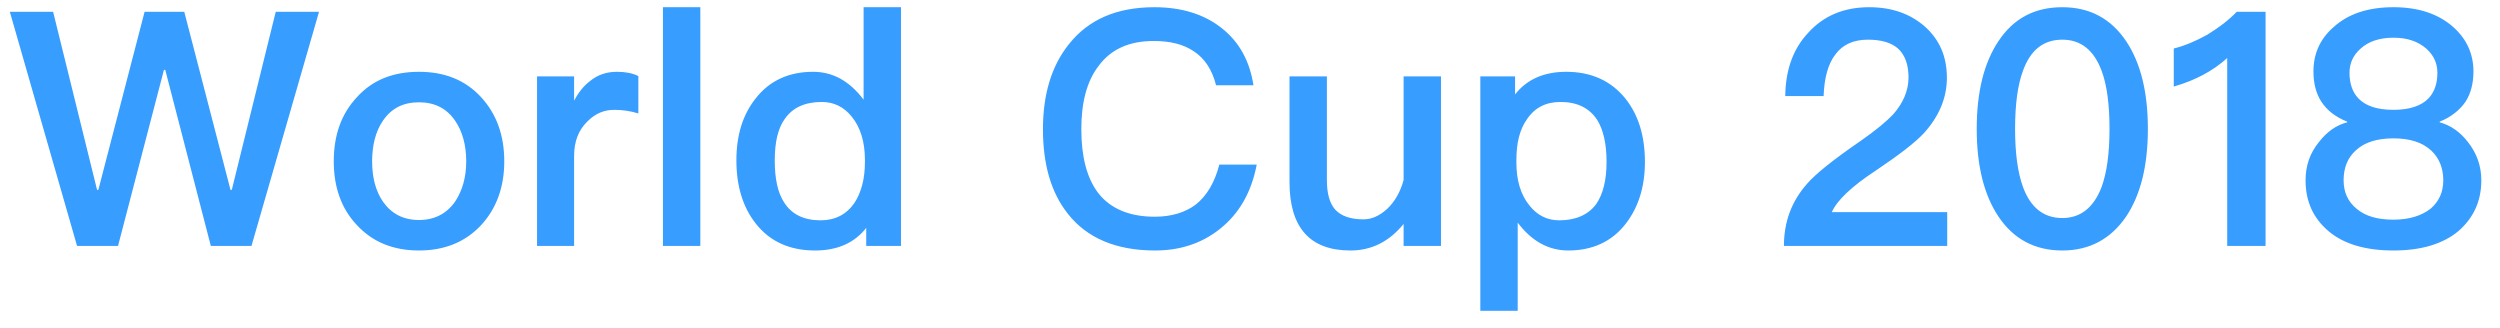 <?xml version="1.0" encoding="UTF-8"?>
<svg width="122px" height="16px" viewBox="0 0 122 16" version="1.1" xmlns="http://www.w3.org/2000/svg" xmlns:xlink="http://www.w3.org/1999/xlink">
    <!-- Generator: Sketch 61.2 (89653) - https://sketch.com -->
    <title>WorldCup2018</title>
    <desc>Created with Sketch.</desc>
    <g id="Page-1" stroke="none" stroke-width="1" fill="none" fill-rule="evenodd">
        <path d="M5.76,12 L8,3.408 L8.064,3.408 L10.288,12 L12.272,12 L15.568,0.576 L13.456,0.576 L11.312,9.264 L11.248,9.264 L8.992,0.576 L7.056,0.576 L4.8,9.264 L4.736,9.264 L2.592,0.576 L0.48,0.576 L3.76,12 L5.76,12 Z M20.448,12.224 C21.696,12.224 22.72,11.808 23.488,10.976 C24.224,10.176 24.608,9.136 24.608,7.872 C24.608,6.592 24.224,5.552 23.472,4.736 C22.704,3.904 21.696,3.504 20.448,3.504 C19.184,3.504 18.176,3.904 17.424,4.736 C16.656,5.552 16.288,6.592 16.288,7.872 C16.288,9.136 16.656,10.176 17.408,10.976 C18.176,11.808 19.184,12.224 20.448,12.224 Z M20.448,10.736 C19.68,10.736 19.104,10.432 18.688,9.84 C18.336,9.328 18.16,8.672 18.16,7.872 C18.16,7.072 18.336,6.4 18.688,5.888 C19.104,5.28 19.68,4.992 20.448,4.992 C21.2,4.992 21.792,5.28 22.208,5.888 C22.56,6.4 22.752,7.072 22.752,7.872 C22.752,8.656 22.56,9.312 22.208,9.84 C21.792,10.432 21.2,10.736 20.448,10.736 Z M28.016,12 L28.016,7.616 C28.016,6.912 28.224,6.352 28.672,5.92 C29.056,5.536 29.488,5.36 29.968,5.36 C30.352,5.36 30.736,5.408 31.152,5.536 L31.152,3.712 C30.864,3.568 30.512,3.504 30.112,3.504 C29.6,3.504 29.168,3.648 28.8,3.952 C28.496,4.176 28.24,4.496 28.016,4.912 L28.016,3.728 L26.208,3.728 L26.208,12 L28.016,12 Z M34.176,12 L34.176,0.352 L32.352,0.352 L32.352,12 L34.176,12 Z M39.776,12.224 C40.864,12.224 41.696,11.856 42.272,11.12 L42.272,12 L43.968,12 L43.968,0.352 L42.144,0.352 L42.144,4.864 C41.456,3.952 40.64,3.504 39.68,3.504 C38.496,3.504 37.552,3.936 36.88,4.8 C36.24,5.6 35.936,6.608 35.936,7.824 C35.936,9.088 36.256,10.128 36.896,10.928 C37.584,11.792 38.544,12.224 39.776,12.224 Z M40.048,10.752 C39.232,10.752 38.64,10.464 38.272,9.888 C37.952,9.408 37.808,8.72 37.808,7.824 C37.808,6.928 37.968,6.256 38.304,5.792 C38.688,5.248 39.28,4.976 40.112,4.976 C40.688,4.976 41.184,5.216 41.568,5.696 C41.984,6.208 42.208,6.912 42.208,7.792 L42.208,7.92 C42.208,8.72 42.032,9.392 41.696,9.904 C41.312,10.464 40.752,10.752 40.048,10.752 Z M56.368,12.224 C57.6,12.224 58.656,11.872 59.536,11.168 C60.48,10.416 61.072,9.376 61.328,8.032 L59.504,8.032 C59.28,8.896 58.896,9.552 58.352,9.984 C57.84,10.368 57.168,10.576 56.352,10.576 C55.104,10.576 54.176,10.176 53.584,9.408 C53.04,8.688 52.768,7.648 52.768,6.304 C52.768,4.992 53.04,3.968 53.6,3.232 C54.208,2.4 55.104,2 56.304,2 C57.104,2 57.76,2.16 58.272,2.512 C58.8,2.864 59.152,3.408 59.344,4.16 L61.168,4.16 C60.992,3.008 60.496,2.08 59.664,1.408 C58.8,0.704 57.68,0.352 56.336,0.352 C54.512,0.352 53.12,0.944 52.16,2.16 C51.312,3.216 50.896,4.608 50.896,6.304 C50.896,8.032 51.296,9.408 52.112,10.432 C53.04,11.616 54.464,12.224 56.368,12.224 Z M65.904,12.224 C66.928,12.224 67.792,11.792 68.496,10.928 L68.496,12 L70.32,12 L70.32,3.728 L68.496,3.728 L68.496,8.784 C68.336,9.376 68.064,9.84 67.696,10.192 C67.328,10.528 66.944,10.704 66.544,10.704 C65.904,10.704 65.456,10.544 65.168,10.24 C64.88,9.92 64.752,9.44 64.752,8.768 L64.752,3.728 L62.928,3.728 L62.928,8.88 C62.928,11.104 63.92,12.224 65.904,12.224 Z M74.064,15.168 L74.064,10.864 C74.736,11.76 75.568,12.224 76.528,12.224 C77.712,12.224 78.656,11.792 79.328,10.928 C79.952,10.128 80.272,9.12 80.272,7.904 C80.272,6.624 79.952,5.6 79.312,4.8 C78.608,3.936 77.648,3.504 76.432,3.504 C75.344,3.504 74.512,3.872 73.936,4.608 L73.936,3.728 L72.24,3.728 L72.24,15.168 L74.064,15.168 Z M76.096,10.752 C75.504,10.752 75.024,10.512 74.64,10.032 C74.208,9.504 74,8.8 74,7.936 L74,7.808 C74,6.976 74.16,6.32 74.512,5.824 C74.896,5.248 75.44,4.976 76.16,4.976 C76.96,4.976 77.552,5.264 77.936,5.84 C78.24,6.32 78.4,7.008 78.4,7.904 C78.4,8.8 78.224,9.488 77.888,9.968 C77.504,10.48 76.896,10.752 76.096,10.752 Z M95.024,12 L95.024,10.352 L89.392,10.352 C89.648,9.776 90.352,9.104 91.52,8.336 C92.64,7.584 93.44,6.976 93.888,6.496 C94.624,5.68 95.008,4.784 95.008,3.792 C95.008,2.768 94.656,1.952 93.952,1.312 C93.232,0.672 92.32,0.352 91.216,0.352 C89.984,0.352 88.992,0.768 88.24,1.6 C87.504,2.384 87.136,3.408 87.12,4.688 L88.992,4.688 C89.024,3.792 89.216,3.104 89.568,2.656 C89.92,2.176 90.448,1.936 91.152,1.936 C91.808,1.936 92.304,2.08 92.64,2.384 C92.96,2.688 93.136,3.152 93.136,3.776 C93.136,4.416 92.88,5.024 92.384,5.584 C92.064,5.92 91.552,6.352 90.816,6.864 C89.488,7.776 88.608,8.48 88.192,8.96 C87.424,9.824 87.056,10.832 87.056,12 L95.024,12 Z M100.64,12.224 C101.968,12.224 103.008,11.664 103.76,10.56 C104.464,9.504 104.816,8.08 104.816,6.288 C104.816,4.496 104.464,3.072 103.76,2.016 C103.008,0.896 101.968,0.352 100.64,0.352 C99.296,0.352 98.256,0.896 97.52,2.016 C96.816,3.072 96.464,4.496 96.464,6.288 C96.464,8.08 96.816,9.504 97.52,10.56 C98.256,11.664 99.296,12.224 100.64,12.224 Z M100.64,10.64 C99.728,10.64 99.088,10.128 98.72,9.12 C98.464,8.416 98.336,7.472 98.336,6.288 C98.336,5.088 98.464,4.144 98.72,3.456 C99.088,2.432 99.728,1.936 100.64,1.936 C101.536,1.936 102.176,2.432 102.56,3.456 C102.816,4.144 102.944,5.088 102.944,6.288 C102.944,7.472 102.816,8.416 102.56,9.12 C102.176,10.128 101.536,10.64 100.64,10.64 Z M110.56,12 L110.56,0.576 L109.152,0.576 C108.768,0.976 108.288,1.344 107.712,1.696 C107.136,2.016 106.592,2.24 106.08,2.368 L106.08,4.224 C107.136,3.92 108,3.456 108.688,2.832 L108.688,12 L110.56,12 Z M116.8,12.224 C118.16,12.224 119.216,11.904 119.968,11.28 C120.704,10.64 121.088,9.824 121.088,8.8 C121.088,8.096 120.864,7.472 120.432,6.928 C120.048,6.432 119.584,6.112 119.056,5.968 L119.056,5.936 C119.616,5.712 120.032,5.376 120.32,4.96 C120.576,4.56 120.704,4.064 120.704,3.488 C120.704,2.624 120.368,1.904 119.728,1.328 C118.992,0.672 118.016,0.352 116.8,0.352 C115.568,0.352 114.592,0.672 113.872,1.328 C113.216,1.904 112.896,2.624 112.896,3.488 C112.896,4.064 113.024,4.56 113.28,4.96 C113.552,5.376 113.968,5.712 114.544,5.936 L114.544,5.968 C114,6.112 113.552,6.432 113.168,6.928 C112.72,7.472 112.512,8.096 112.512,8.8 C112.512,9.824 112.88,10.64 113.632,11.28 C114.368,11.904 115.424,12.224 116.8,12.224 Z M116.8,5.36 C116,5.36 115.44,5.168 115.088,4.8 C114.8,4.496 114.656,4.08 114.656,3.552 C114.656,3.088 114.832,2.704 115.184,2.384 C115.584,2.016 116.128,1.84 116.8,1.84 C117.472,1.84 118,2.016 118.416,2.384 C118.768,2.704 118.944,3.088 118.944,3.552 C118.944,4.08 118.8,4.496 118.512,4.8 C118.16,5.168 117.584,5.36 116.8,5.36 Z M116.8,10.72 C116.016,10.72 115.424,10.544 115.008,10.192 C114.576,9.84 114.368,9.376 114.368,8.8 C114.368,8.192 114.56,7.696 114.976,7.328 C115.392,6.944 116,6.752 116.8,6.752 C117.6,6.752 118.208,6.944 118.64,7.344 C119.024,7.696 119.232,8.192 119.232,8.8 C119.232,9.376 119.024,9.824 118.624,10.176 C118.176,10.528 117.568,10.72 116.8,10.72 Z" id="WorldCup2018" fill="#379DFF" fill-rule="nonzero"></path>
    </g>
</svg>